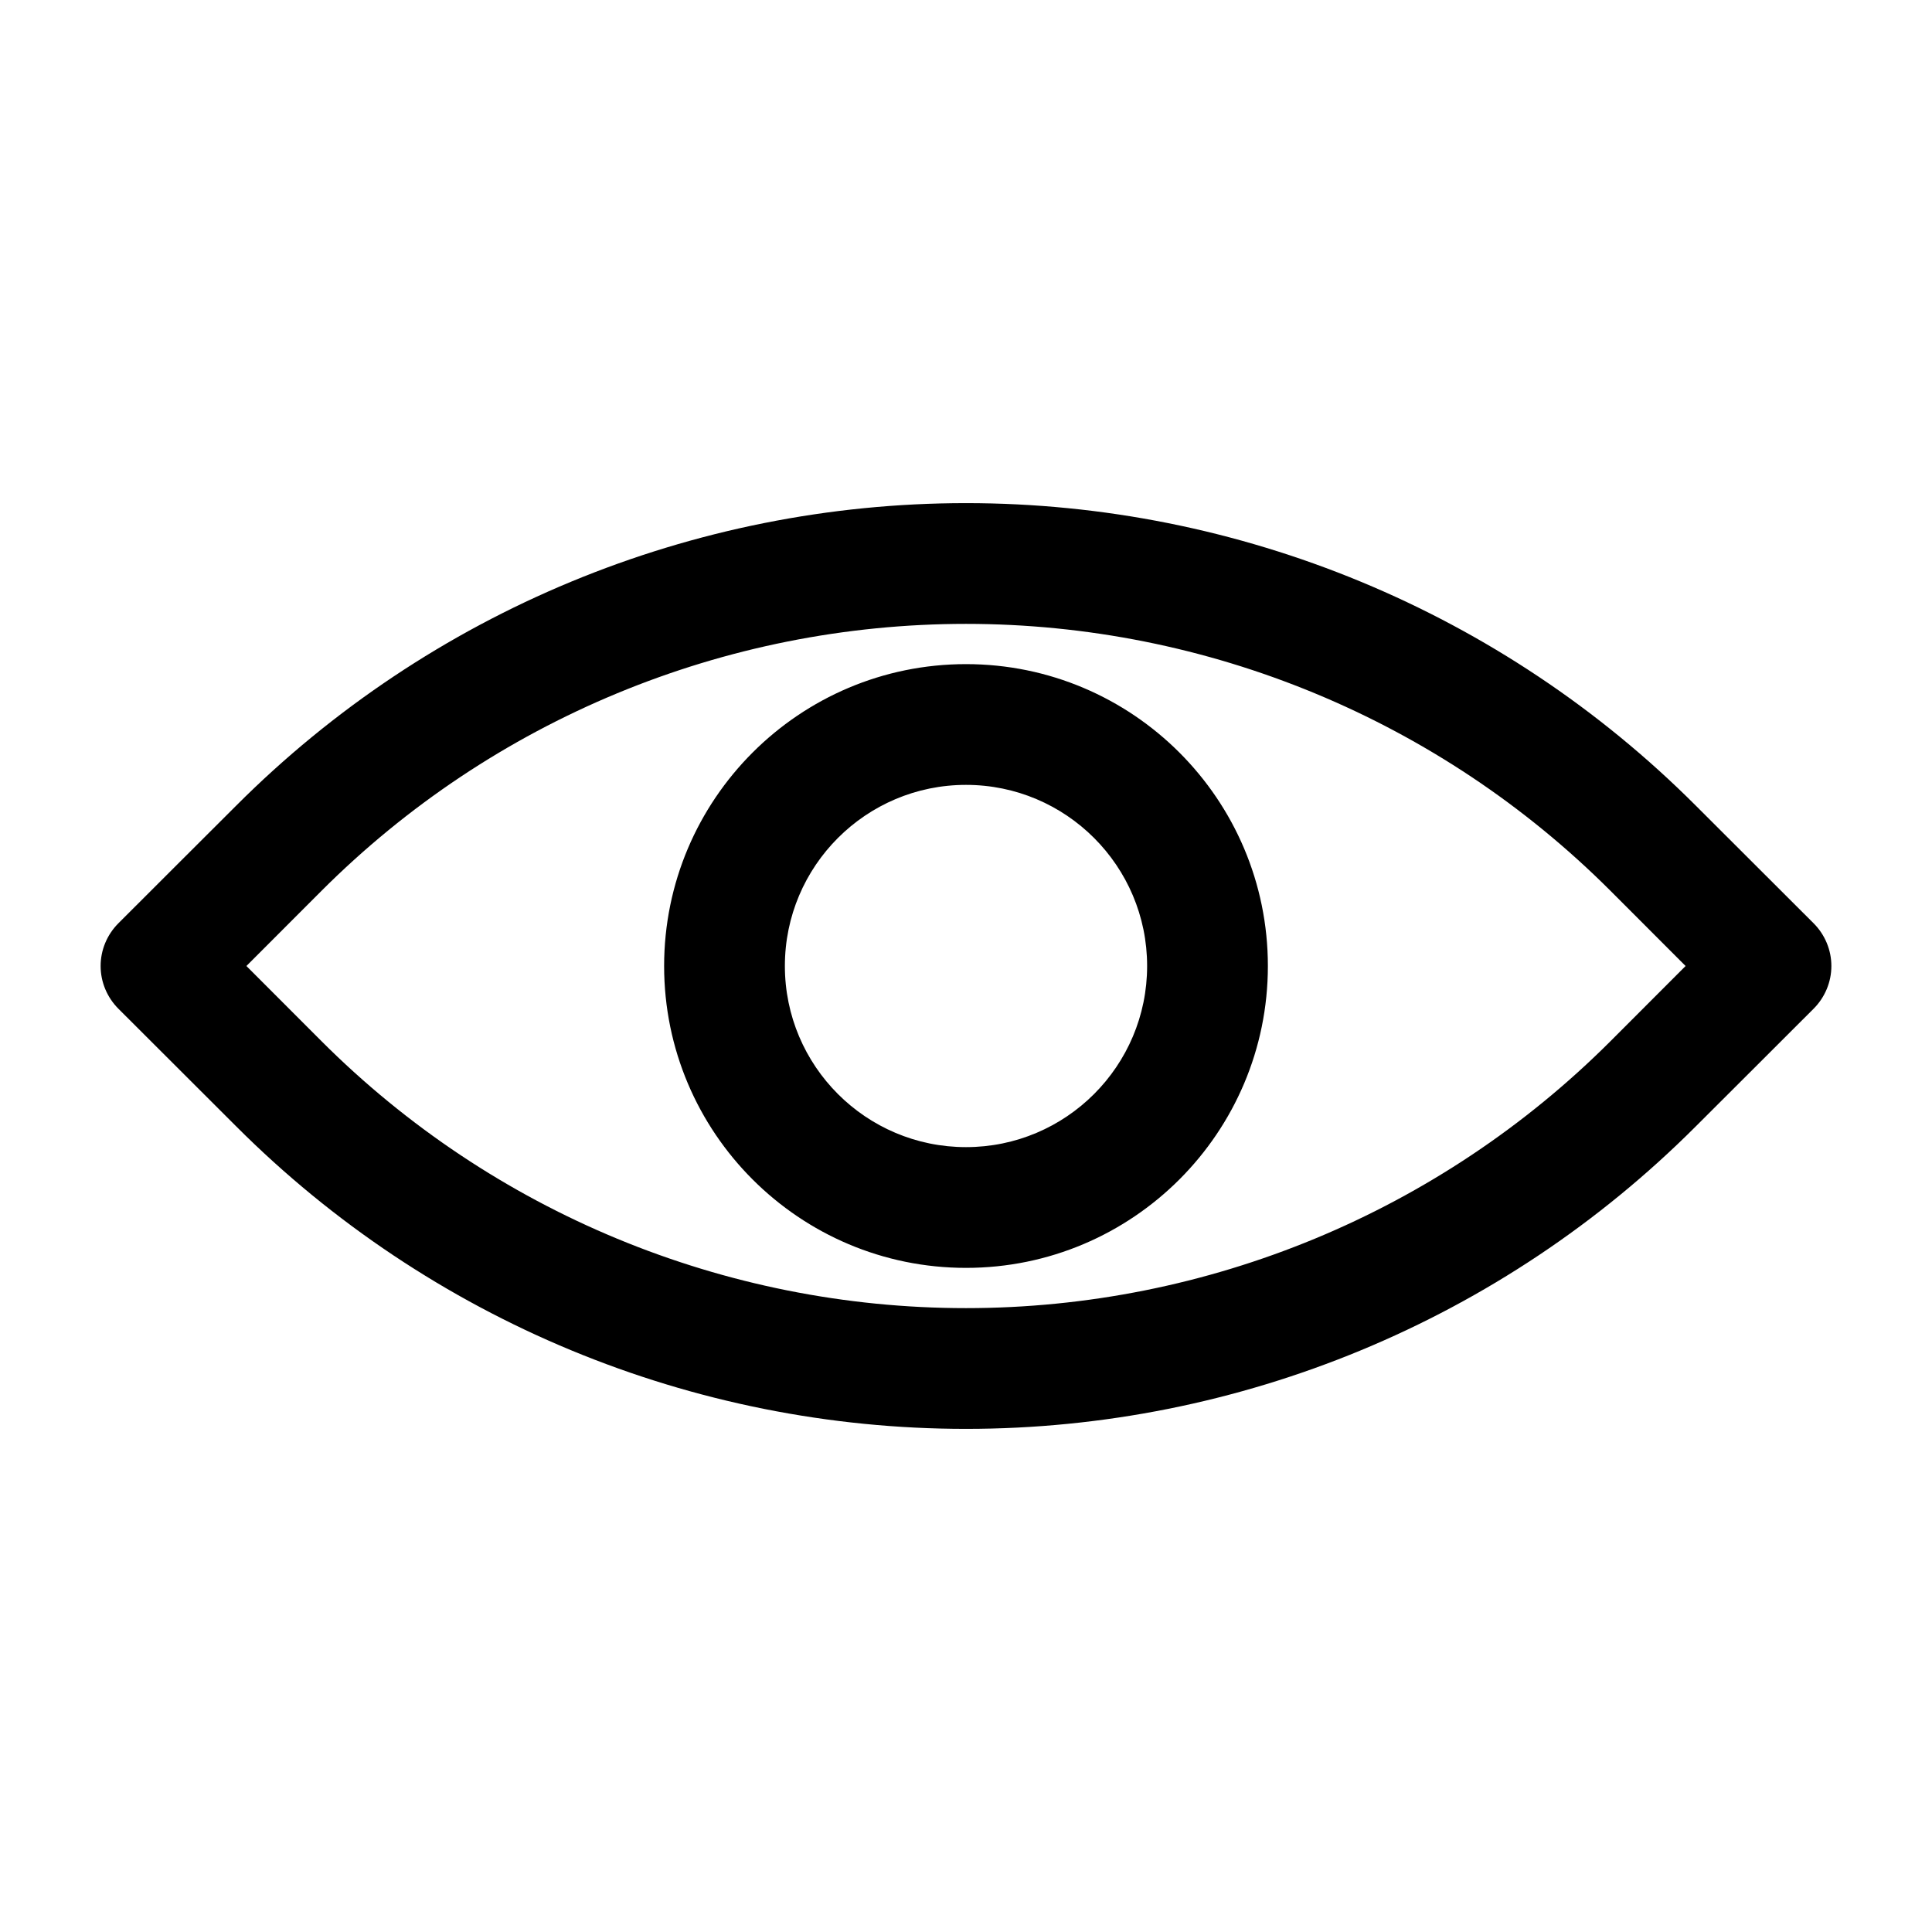 <svg xmlns="http://www.w3.org/2000/svg"  viewBox="0 0 24 24" width="24px" height="24px" fill-rule="evenodd" clip-rule="evenodd"><path d="M 12 6.25 C 8.6 6.25 5.34 7.601 2.936 10.006 C 2.936 10.005 1.471 11.469 1.471 11.469 C 1.33 11.61 1.25 11.801 1.25 12 C 1.25 12.199 1.33 12.39 1.471 12.531 L 2.936 13.994 C 5.34 16.398 8.6 17.75 12 17.75 C 15.4 17.75 18.66 16.399 21.064 13.994 C 21.064 13.995 22.529 12.531 22.529 12.531 C 22.67 12.39 22.75 12.199 22.75 12 C 22.75 11.801 22.67 11.61 22.529 11.469 L 21.064 10.006 C 18.66 7.602 15.4 6.25 12 6.25 z M 12 7.75 C 15.002 7.75 17.882 8.943 20.006 11.066 L 20.939 12 L 20.006 12.934 C 17.882 15.057 15.002 16.25 12 16.25 C 8.998 16.25 6.118 15.057 3.994 12.934 L 3.061 12 L 3.994 11.066 C 6.118 8.943 8.998 7.75 12 7.75 z M 12 8.25 C 9.93 8.25 8.25 9.93 8.25 12 C 8.25 14.07 9.93 15.75 12 15.75 C 14.07 15.75 15.75 14.07 15.75 12 C 15.75 9.93 14.07 8.25 12 8.25 z M 12 9.75 C 13.242 9.75 14.25 10.758 14.25 12 C 14.25 13.242 13.242 14.25 12 14.25 C 10.758 14.25 9.75 13.242 9.75 12 C 9.75 10.758 10.758 9.75 12 9.75 z"/></svg>